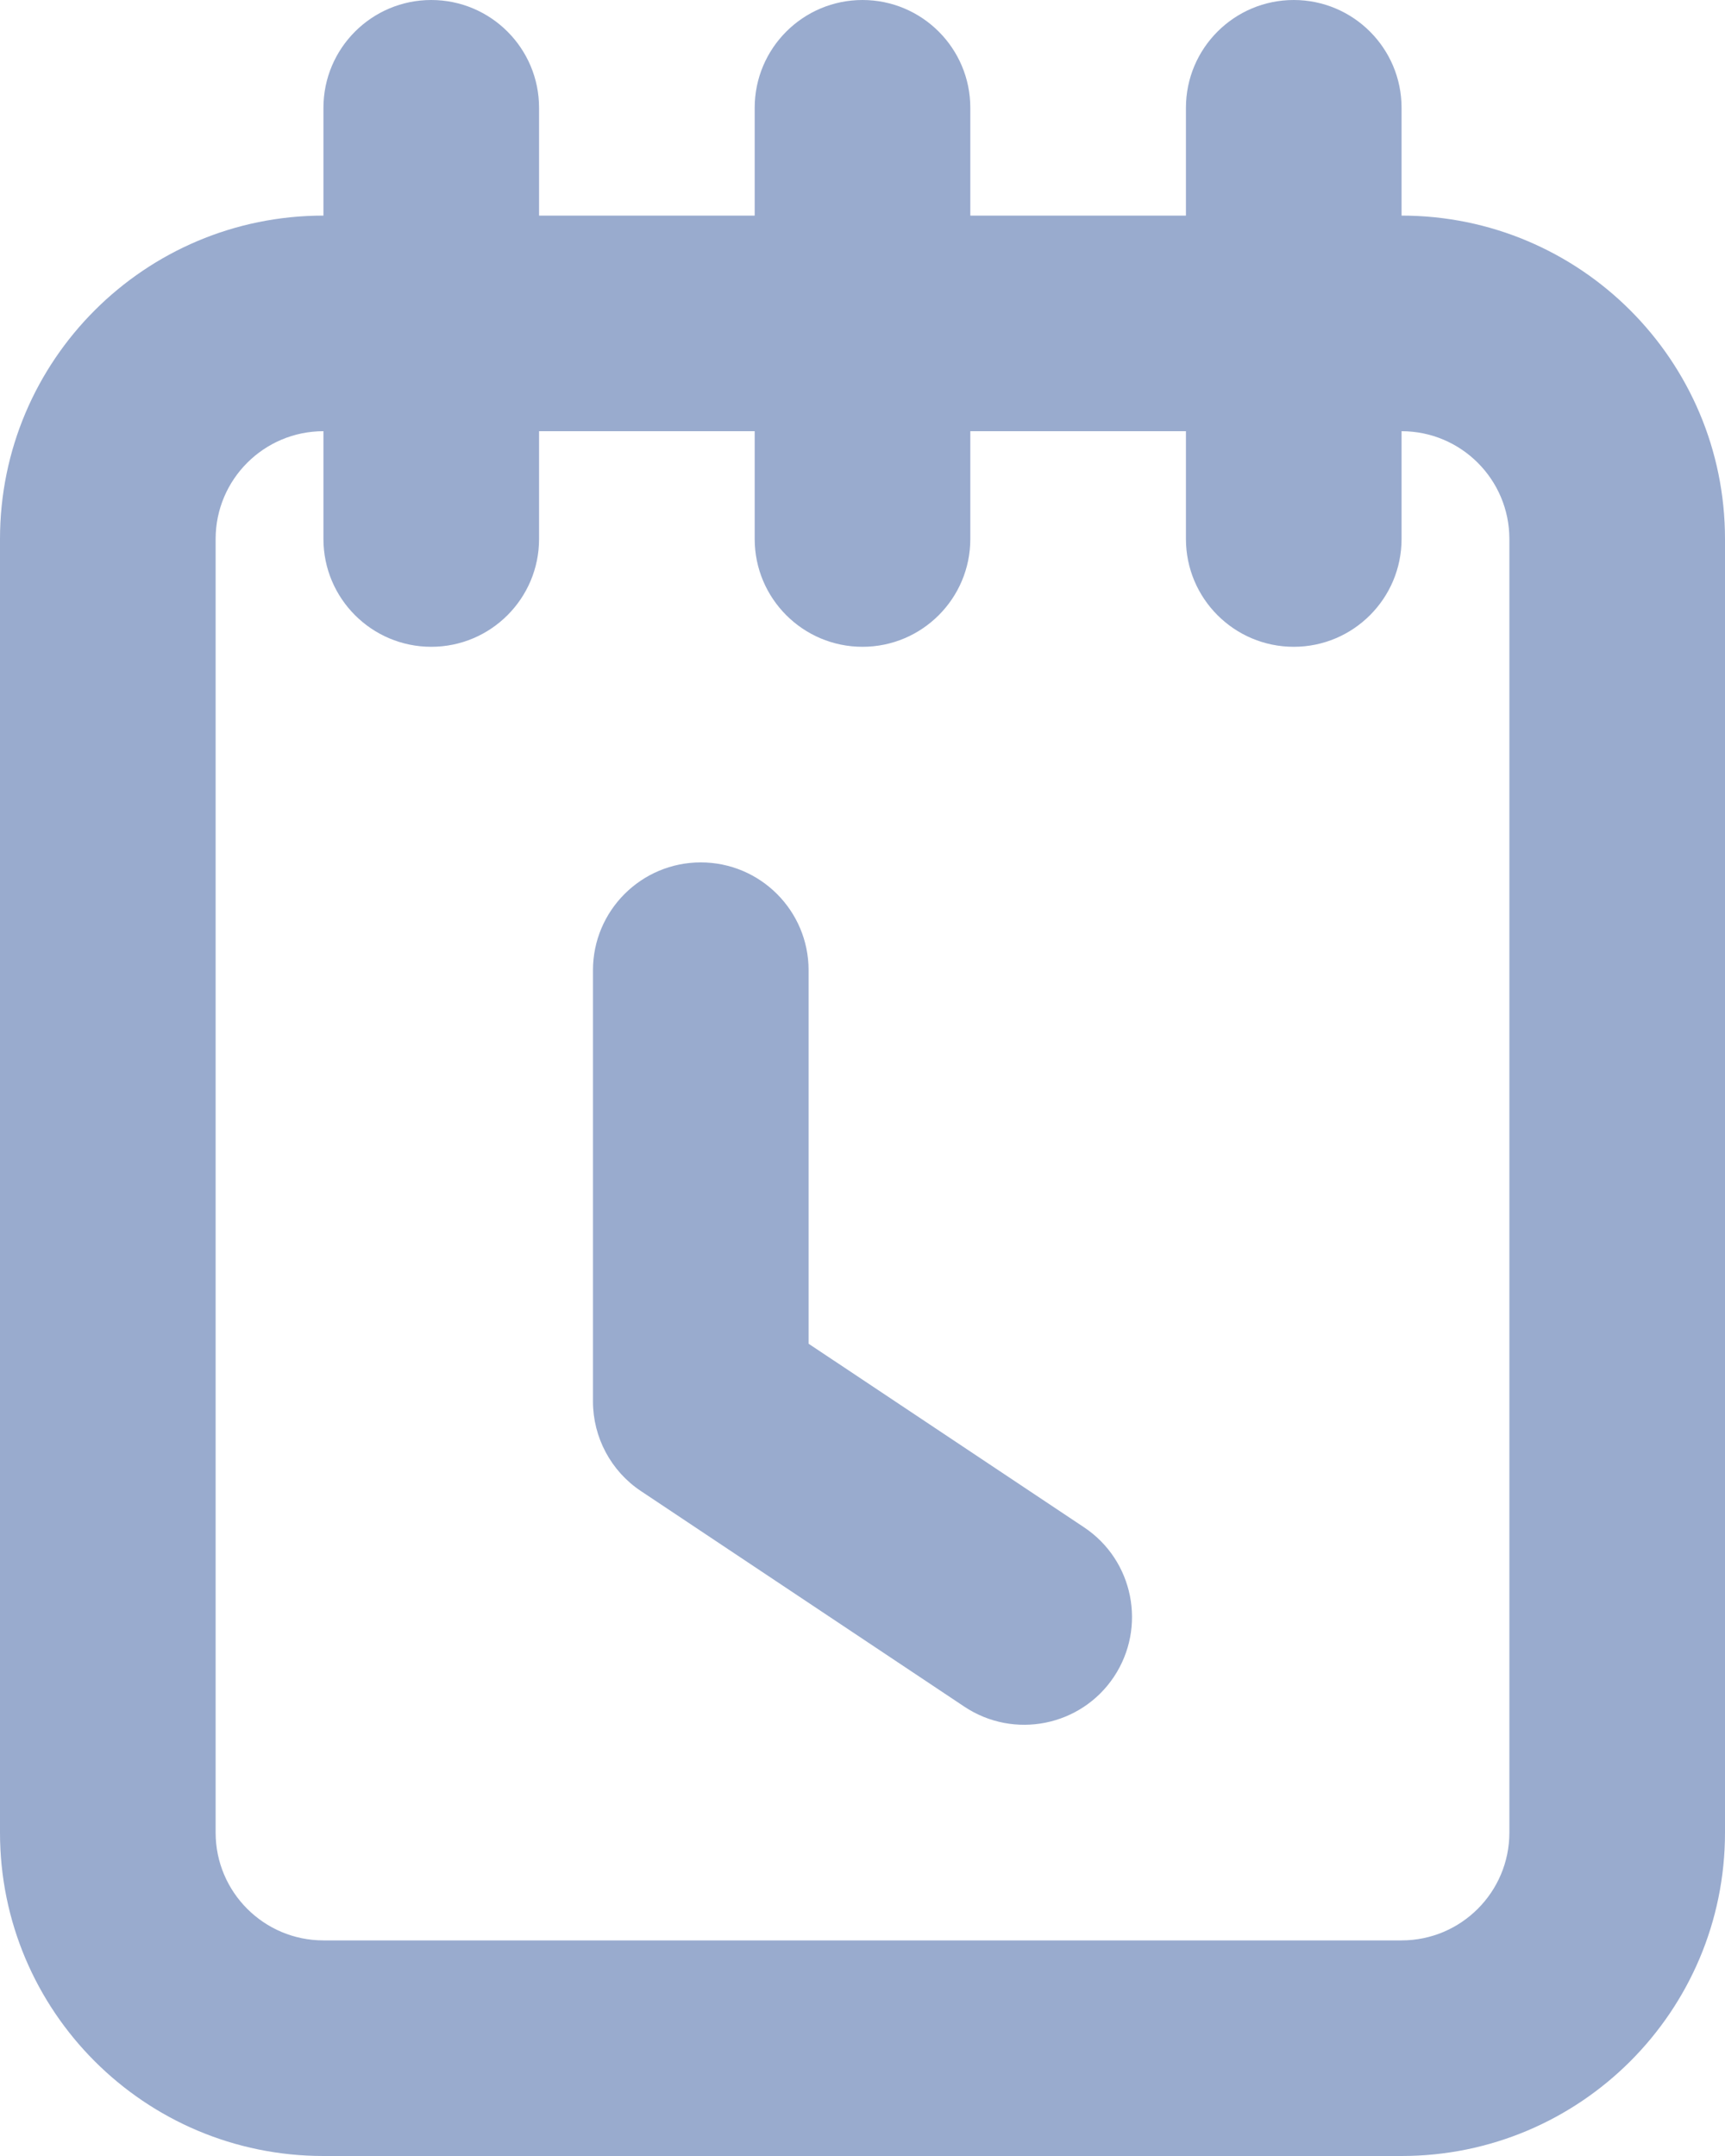 <svg width="16" height="20" viewBox="0 0 16 20" fill="none" xmlns="http://www.w3.org/2000/svg">
<path fill-rule="evenodd" clip-rule="evenodd" d="M3 1C3 0.448 3.448 0 4 0C4.552 0 5 0.448 5 1V2H7V1C7 0.448 7.448 0 8 0C8.552 0 9 0.448 9 1V2H11V1C11 0.448 11.448 0 12 0C12.552 0 13 0.448 13 1V2C14.657 2 16 3.343 16 5V17C16 18.657 14.657 20 13 20H3C1.343 20 0 18.657 0 17V5C0 3.343 1.343 2 3 2V1ZM9 4H11V5C11 5.552 11.448 6 12 6C12.552 6 13 5.552 13 5V4C13.552 4 14 4.448 14 5V17C14 17.552 13.552 18 13 18H3C2.448 18 2 17.552 2 17V5C2 4.448 2.448 4 3 4V5C3 5.552 3.448 6 4 6C4.552 6 5 5.552 5 5V4H7V5C7 5.552 7.448 6 8 6C8.552 6 9 5.552 9 5V4ZM7.5 9C7.5 8.448 7.052 8 6.5 8C5.948 8 5.5 8.448 5.5 9V13C5.5 13.334 5.667 13.647 5.945 13.832L8.945 15.832C9.405 16.138 10.026 16.014 10.332 15.555C10.638 15.095 10.514 14.474 10.055 14.168L7.5 12.465V9Z" fill="#99ABCE"/>
</svg>
